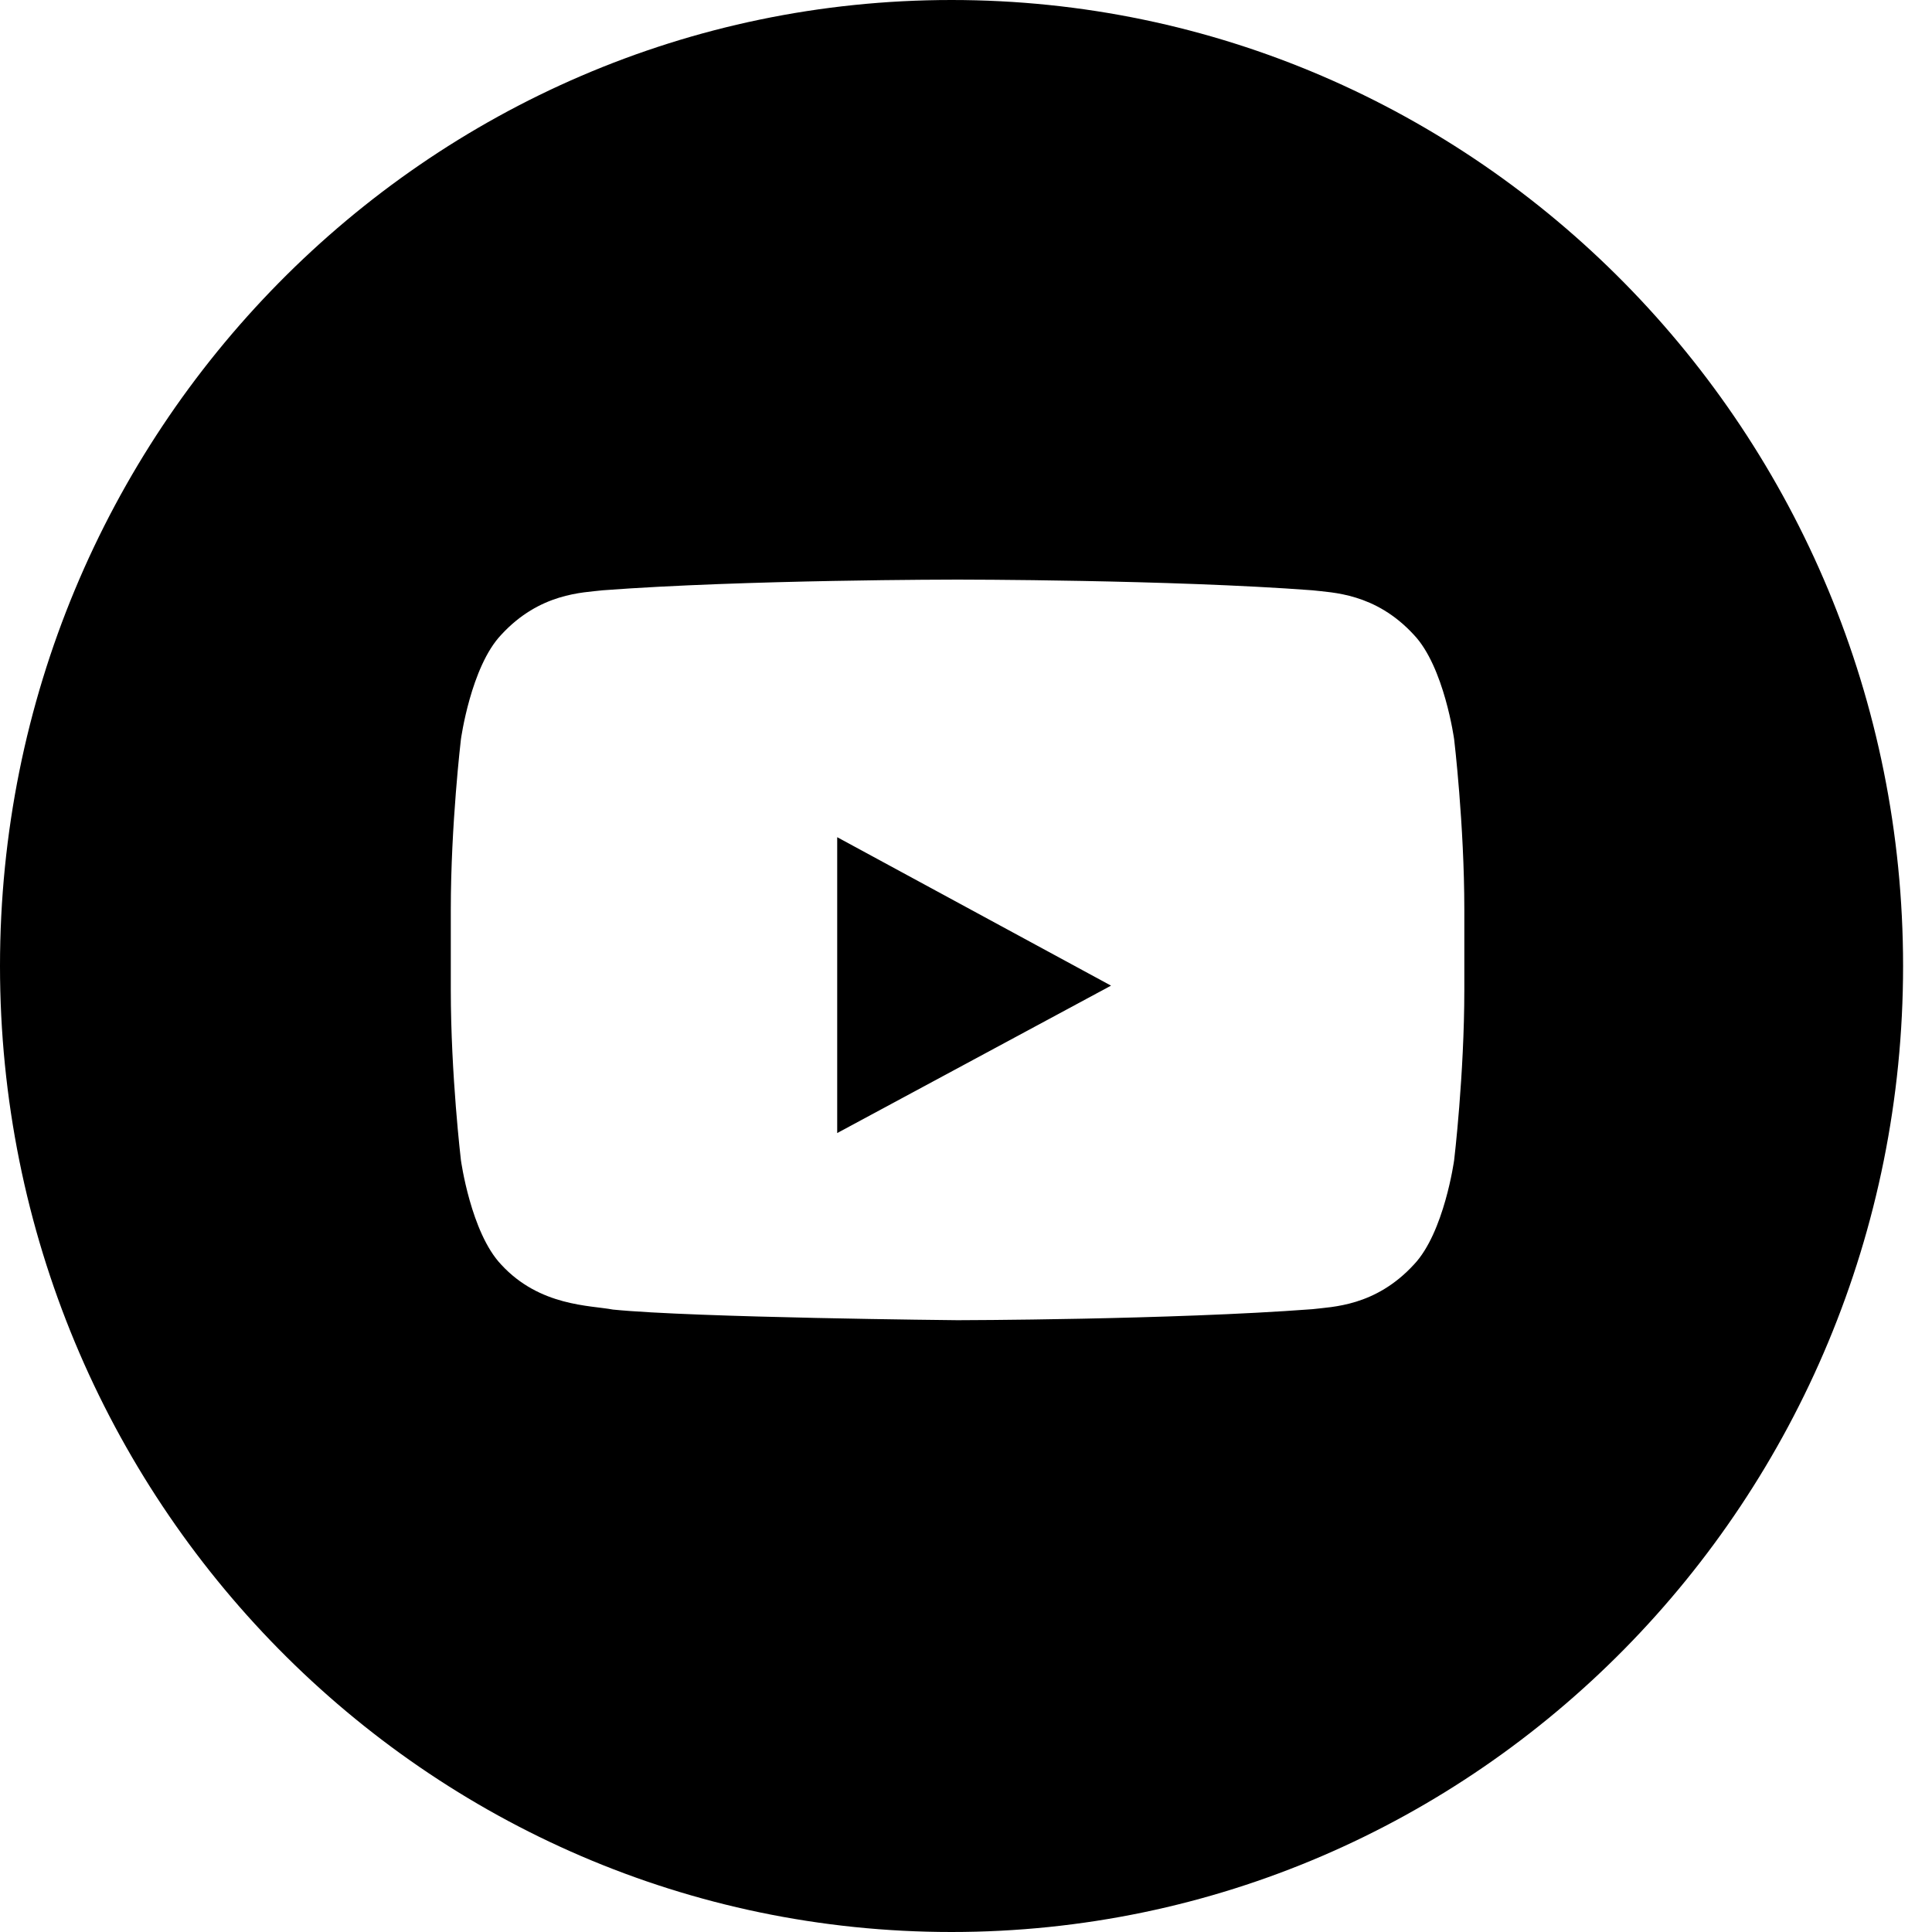 <?xml version="1.0" encoding="UTF-8"?>
<svg width="30px" height="30px" viewBox="0 0 30 30" version="1.1" xmlns="http://www.w3.org/2000/svg" xmlns:xlink="http://www.w3.org/1999/xlink">
<g id="Group-5">
    <path d="M0,15 C0,6.716 6.615,0 14.775,0 C22.936,0 29.551,6.716 29.551,15 C29.551,23.284 22.936,30 14.775,30 C6.615,30 0,23.284 0,15 Z M22.58,11.481 C22.58,11.481 22.426,10.354 21.955,9.858 C21.356,9.206 20.685,9.203 20.378,9.166 C18.176,9 14.872,9 14.872,9 L14.865,9 C14.865,9 11.562,9 9.36,9.166 C9.052,9.203 8.381,9.206 7.782,9.858 C7.311,10.354 7.157,11.481 7.157,11.481 C7.157,11.481 7,12.804 7,14.127 L7,15.367 C7,16.691 7.157,18.014 7.157,18.014 C7.157,18.014 7.311,19.14 7.782,19.636 C8.381,20.288 9.168,20.268 9.518,20.335 C10.777,20.461 14.869,20.5 14.869,20.5 C14.869,20.5 18.176,20.495 20.378,20.329 C20.685,20.291 21.356,20.288 21.955,19.636 C22.426,19.14 22.58,18.014 22.58,18.014 C22.58,18.014 22.738,16.691 22.738,15.367 L22.738,14.127 C22.738,12.804 22.58,11.481 22.58,11.481 Z" id="Combined-Shape"></path>
    <polygon id="Path" points="13 17.594 13 13 17.252 15.305"></polygon>
</g>
</svg>